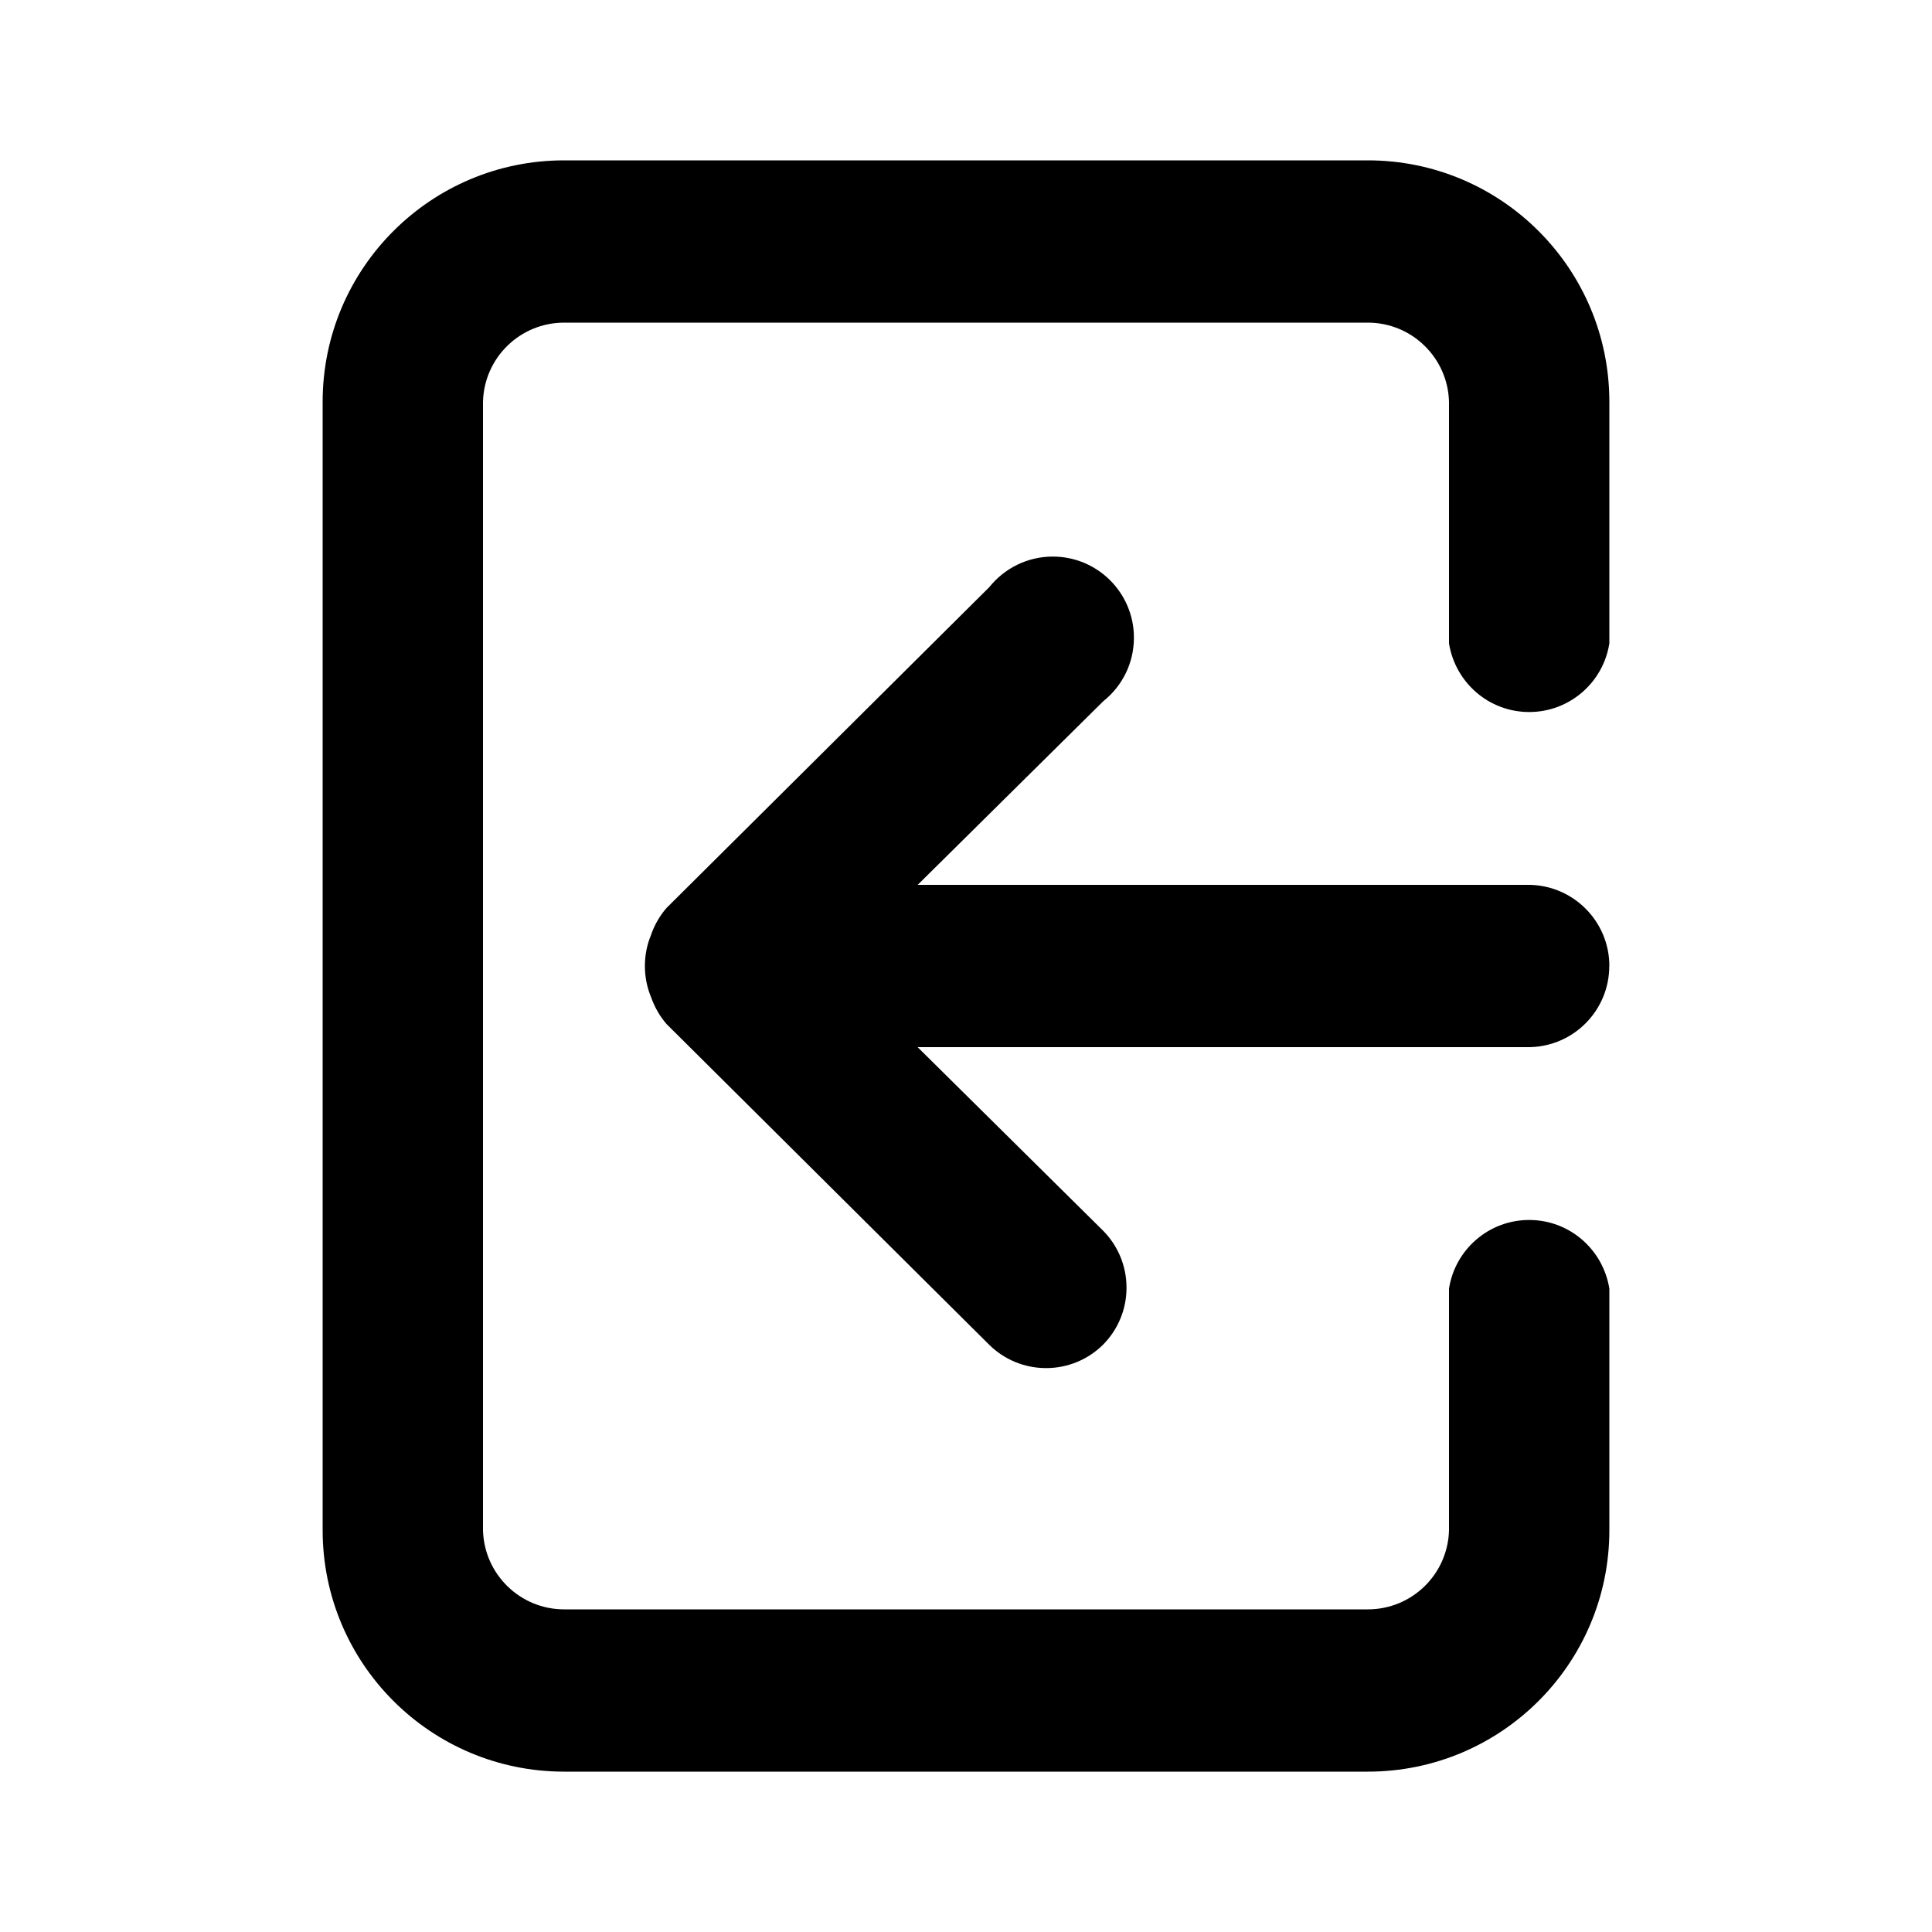 <svg xmlns="http://www.w3.org/2000/svg" width="24" height="24" viewBox="0 0 24 24">
<path d="M19.992 12c0-0 0-0 0-0 0-0.548-0.438-0.994-0.983-1.008l-0.001-0h-7.608l2.304-2.28c0.234-0.186 0.382-0.471 0.382-0.79 0-0.557-0.451-1.008-1.008-1.008-0.319 0-0.604 0.149-0.789 0.38l-0.002 0.002-4.008 3.984c-0.082 0.095-0.147 0.206-0.19 0.329l-0.002 0.007c-0.048 0.114-0.076 0.245-0.076 0.384s0.028 0.27 0.078 0.391l-0.002-0.007c0.045 0.13 0.11 0.241 0.193 0.337l-0.001-0.001 4.008 3.984c0.182 0.18 0.432 0.291 0.708 0.291s0.526-0.111 0.708-0.291l-0 0c0.18-0.182 0.291-0.432 0.291-0.708s-0.111-0.526-0.291-0.708l0 0-2.304-2.28h7.608c0.546-0.013 0.984-0.459 0.984-1.008 0-0 0-0 0-0v0zM16.992 1.992h-9.984c-1.657 0-3 1.343-3 3v0 14.016c0 1.657 1.343 3 3 3v0h9.984c1.657 0 3-1.343 3-3v0-3c-0.078-0.486-0.494-0.853-0.996-0.853s-0.918 0.367-0.995 0.847l-0.001 0.006v3c-0.013 0.546-0.459 0.984-1.008 0.984-0 0-0 0-0 0h-9.984c-0 0-0 0-0 0-0.548 0-0.994-0.438-1.008-0.983l-0-0.001v-14.016c0.013-0.546 0.459-0.984 1.008-0.984 0 0 0 0 0 0h9.984c0 0 0 0 0 0 0.548 0 0.994 0.438 1.008 0.983l0 0.001v3c0.078 0.486 0.494 0.853 0.996 0.853s0.918-0.367 0.995-0.847l0.001-0.006v-3c0-1.657-1.343-3-3-3v0z"></path>
</svg>
